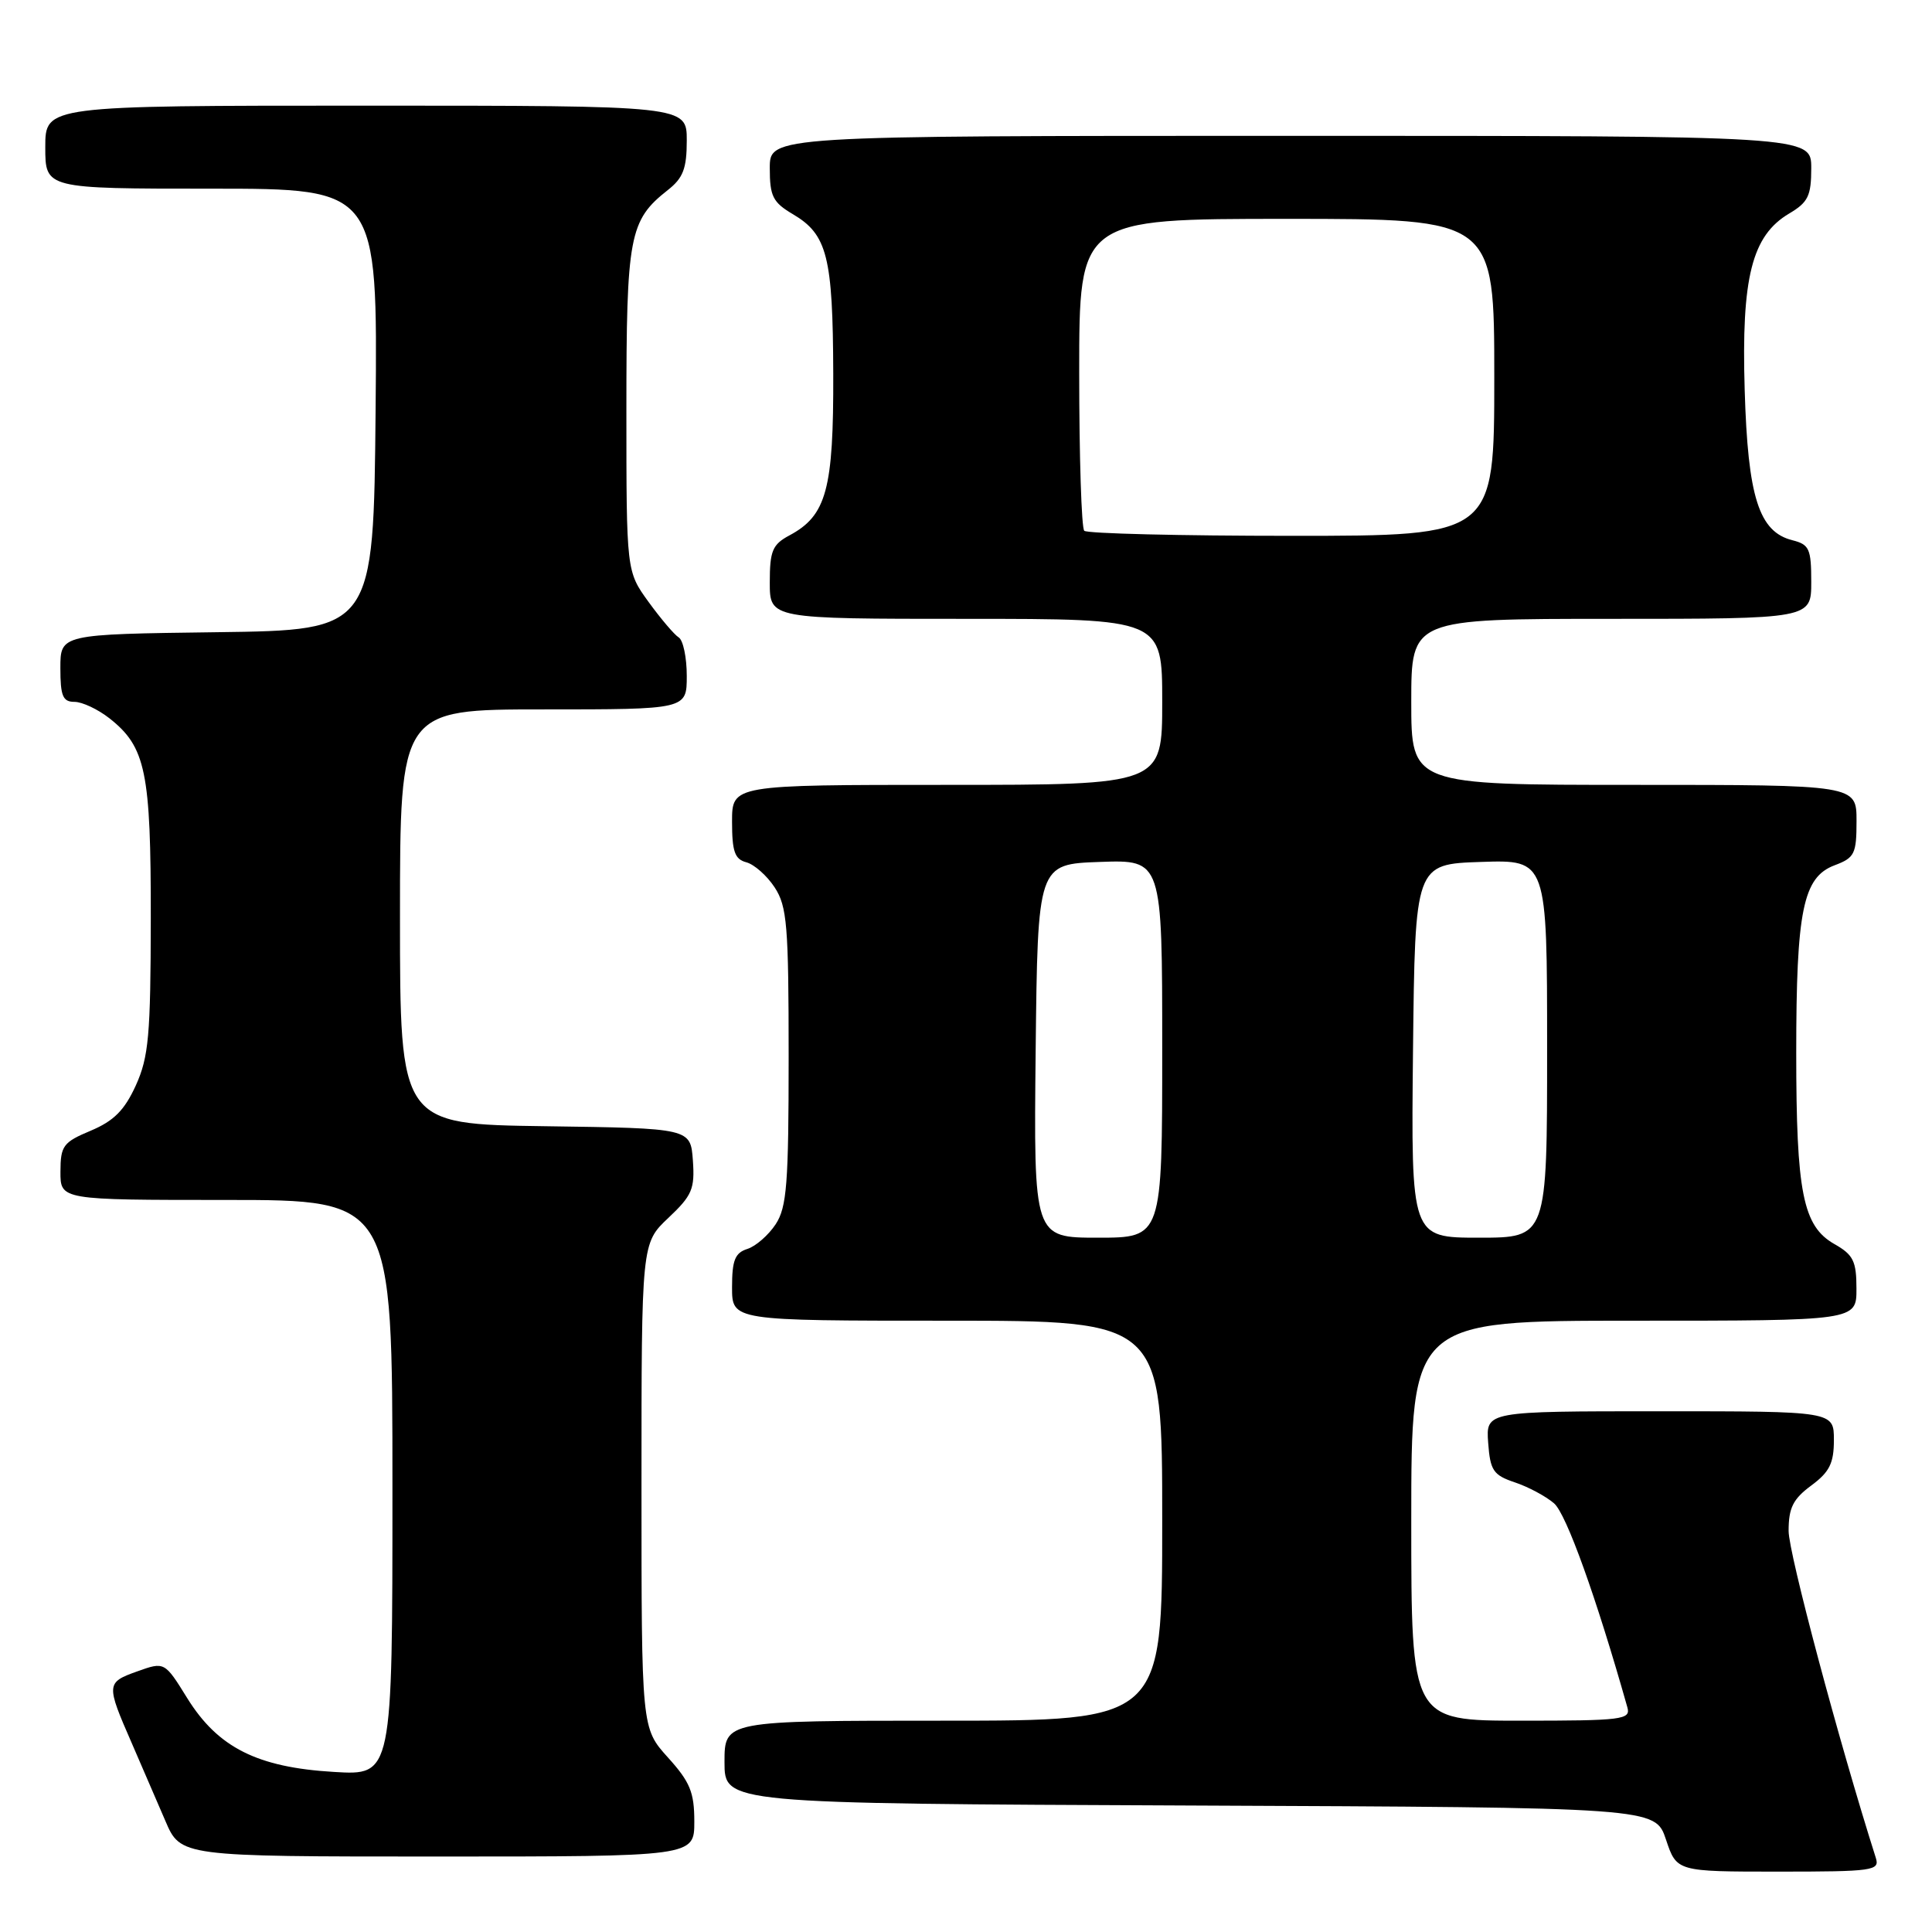 <?xml version="1.0" encoding="UTF-8" standalone="no"?>
<!DOCTYPE svg PUBLIC "-//W3C//DTD SVG 1.1//EN" "http://www.w3.org/Graphics/SVG/1.1/DTD/svg11.dtd" >
<svg xmlns="http://www.w3.org/2000/svg" xmlns:xlink="http://www.w3.org/1999/xlink" version="1.1" viewBox="0 0 256 256">
 <g >
 <path fill="currentColor"
d=" M 248.56 246.19 C 243.65 230.73 237.00 205.79 237.00 202.86 C 237.00 199.80 237.58 198.63 240.00 196.84 C 242.42 195.05 243.00 193.89 243.00 190.81 C 243.00 187.00 243.00 187.00 219.94 187.00 C 196.89 187.00 196.89 187.00 197.19 191.17 C 197.46 194.86 197.87 195.46 200.72 196.42 C 202.49 197.01 204.83 198.26 205.92 199.20 C 207.54 200.59 211.51 211.63 215.64 226.25 C 216.09 227.86 214.96 228.00 201.57 228.00 C 187.00 228.00 187.00 228.00 187.00 201.50 C 187.00 175.00 187.00 175.00 216.50 175.00 C 246.00 175.00 246.00 175.00 245.99 170.75 C 245.99 167.10 245.57 166.26 243.06 164.84 C 238.89 162.46 238.01 158.04 238.01 139.50 C 238.01 120.63 238.91 116.24 243.08 114.66 C 245.75 113.66 246.00 113.15 246.00 108.78 C 246.00 104.00 246.00 104.00 216.50 104.00 C 187.00 104.00 187.00 104.00 187.00 93.00 C 187.00 82.00 187.00 82.00 213.50 82.00 C 240.00 82.00 240.00 82.00 240.00 77.11 C 240.00 72.73 239.74 72.15 237.52 71.59 C 233.06 70.48 231.60 65.88 231.18 51.66 C 230.73 36.76 232.13 31.22 237.08 28.29 C 239.58 26.81 240.00 25.96 240.00 22.28 C 240.00 18.00 240.00 18.00 171.00 18.00 C 102.00 18.00 102.00 18.00 102.00 22.28 C 102.00 26.00 102.40 26.81 105.06 28.38 C 109.62 31.07 110.36 34.00 110.41 49.50 C 110.46 64.86 109.52 68.32 104.59 70.95 C 102.35 72.15 102.00 73.00 102.00 77.17 C 102.00 82.00 102.00 82.00 128.00 82.00 C 154.00 82.00 154.00 82.00 154.00 93.00 C 154.00 104.00 154.00 104.00 125.50 104.00 C 97.00 104.00 97.00 104.00 97.00 108.88 C 97.00 112.84 97.36 113.86 98.90 114.26 C 99.94 114.54 101.63 116.03 102.65 117.59 C 104.29 120.10 104.50 122.62 104.50 140.00 C 104.50 156.86 104.26 159.96 102.78 162.22 C 101.83 163.66 100.14 165.14 99.03 165.49 C 97.39 166.01 97.00 166.99 97.00 170.57 C 97.00 175.00 97.00 175.00 125.50 175.00 C 154.00 175.00 154.00 175.00 154.00 201.50 C 154.00 228.00 154.00 228.00 125.00 228.00 C 96.00 228.00 96.00 228.00 96.00 233.49 C 96.00 238.98 96.00 238.98 157.67 239.24 C 219.33 239.50 219.33 239.50 220.75 243.75 C 222.17 248.00 222.17 248.00 235.65 248.00 C 248.20 248.00 249.09 247.87 248.56 246.19 Z  M 92.00 241.37 C 92.00 237.49 91.44 236.12 88.50 232.87 C 85.00 228.99 85.00 228.99 85.00 196.87 C 85.00 164.74 85.00 164.74 88.56 161.38 C 91.71 158.41 92.08 157.54 91.81 153.76 C 91.50 149.50 91.50 149.50 72.25 149.23 C 53.00 148.96 53.00 148.96 53.00 121.48 C 53.00 94.00 53.00 94.00 72.00 94.00 C 91.00 94.00 91.00 94.00 91.00 89.56 C 91.00 87.12 90.52 84.82 89.93 84.46 C 89.35 84.10 87.55 81.98 85.93 79.75 C 83.00 75.70 83.00 75.70 83.00 54.30 C 83.00 31.22 83.38 29.21 88.48 25.19 C 90.52 23.59 91.00 22.34 91.00 18.61 C 91.00 14.00 91.00 14.00 48.50 14.00 C 6.00 14.00 6.00 14.00 6.00 19.50 C 6.00 25.00 6.00 25.00 28.02 25.00 C 50.03 25.00 50.03 25.00 49.77 54.25 C 49.50 83.50 49.50 83.50 28.75 83.77 C 8.00 84.04 8.00 84.04 8.00 88.52 C 8.00 92.23 8.32 93.00 9.87 93.00 C 10.89 93.00 12.97 93.98 14.49 95.17 C 19.32 98.97 20.00 102.26 19.98 121.72 C 19.96 137.21 19.70 140.06 18.00 143.82 C 16.50 147.11 15.09 148.53 12.03 149.82 C 8.37 151.35 8.02 151.82 8.01 155.25 C 8.00 159.00 8.00 159.00 30.00 159.00 C 52.00 159.00 52.00 159.00 52.00 197.13 C 52.00 235.26 52.00 235.26 44.25 234.79 C 34.10 234.19 28.89 231.57 24.82 225.03 C 21.81 220.17 21.81 220.17 18.15 221.48 C 14.06 222.94 14.05 223.18 17.47 231.00 C 18.79 234.03 20.78 238.64 21.90 241.25 C 23.93 246.00 23.93 246.00 57.96 246.00 C 92.00 246.00 92.00 246.00 92.00 241.37 Z  M 137.23 139.25 C 137.50 114.50 137.50 114.50 145.75 114.21 C 154.00 113.92 154.00 113.92 154.00 138.96 C 154.00 164.00 154.00 164.00 145.48 164.00 C 136.97 164.00 136.97 164.00 137.23 139.25 Z  M 187.23 139.25 C 187.50 114.50 187.50 114.50 196.25 114.21 C 205.00 113.92 205.00 113.92 205.00 138.96 C 205.00 164.00 205.00 164.00 195.98 164.00 C 186.97 164.00 186.97 164.00 187.23 139.25 Z  M 143.67 70.33 C 143.30 69.97 143.00 60.52 143.00 49.33 C 143.00 29.00 143.00 29.00 170.50 29.00 C 198.00 29.00 198.00 29.00 198.00 50.00 C 198.00 71.00 198.00 71.00 171.17 71.00 C 156.41 71.00 144.03 70.70 143.67 70.33 Z "/>
</g>
</svg>